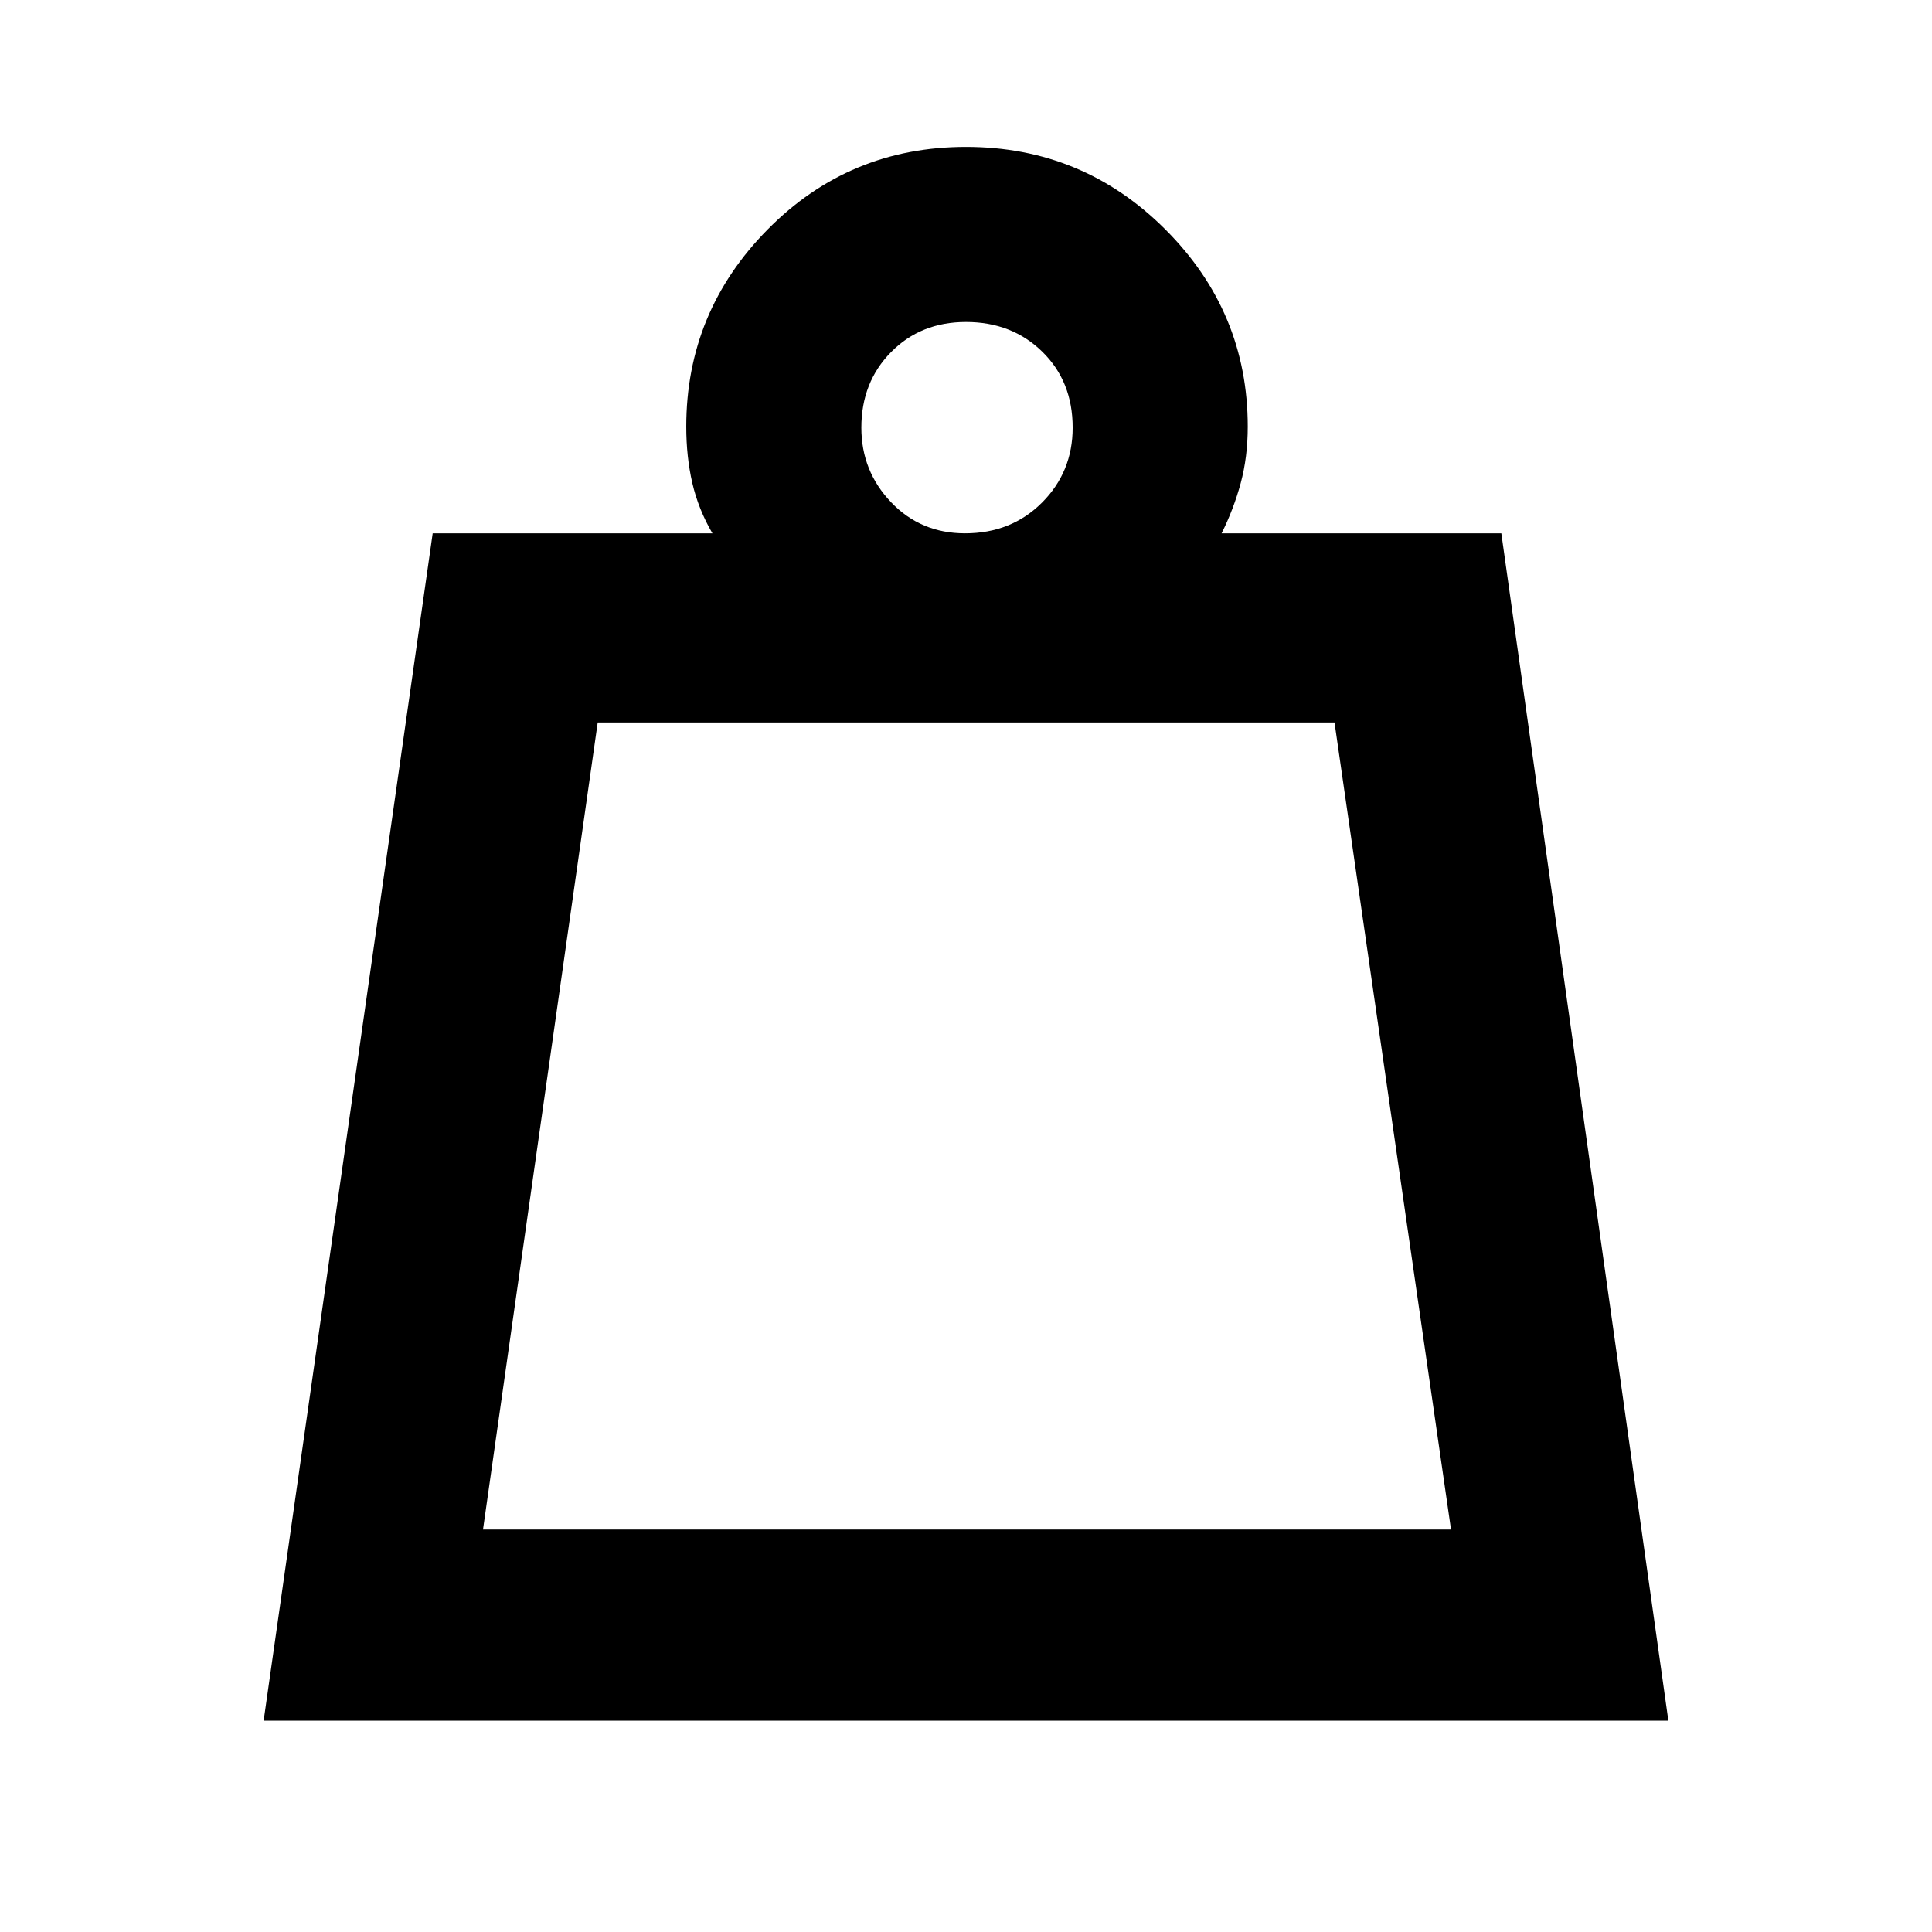 <svg xmlns="http://www.w3.org/2000/svg" width="48" height="48" viewBox="0 -960 960 960"><path d="M240-200h481l-57.887-401H297l-57 401Zm239.5-495q23 0 38.25-15.25T533-747.5q0-23-15.112-37.75Q502.775-800 480-800q-22.5 0-37.25 14.969T428-747.5q0 21.562 14.75 37.031Q457.5-695 479.5-695ZM131-105l84-590h139q-7-12-10-25.017-3-13.016-3-27.983 0-57.083 40.5-98.042Q422-887 480-887t99 40.958q41 40.959 41 98.042 0 15.1-3.5 28.05Q613-707 607-695h139l83 590H131Zm109-95h481-481Z"/></svg>